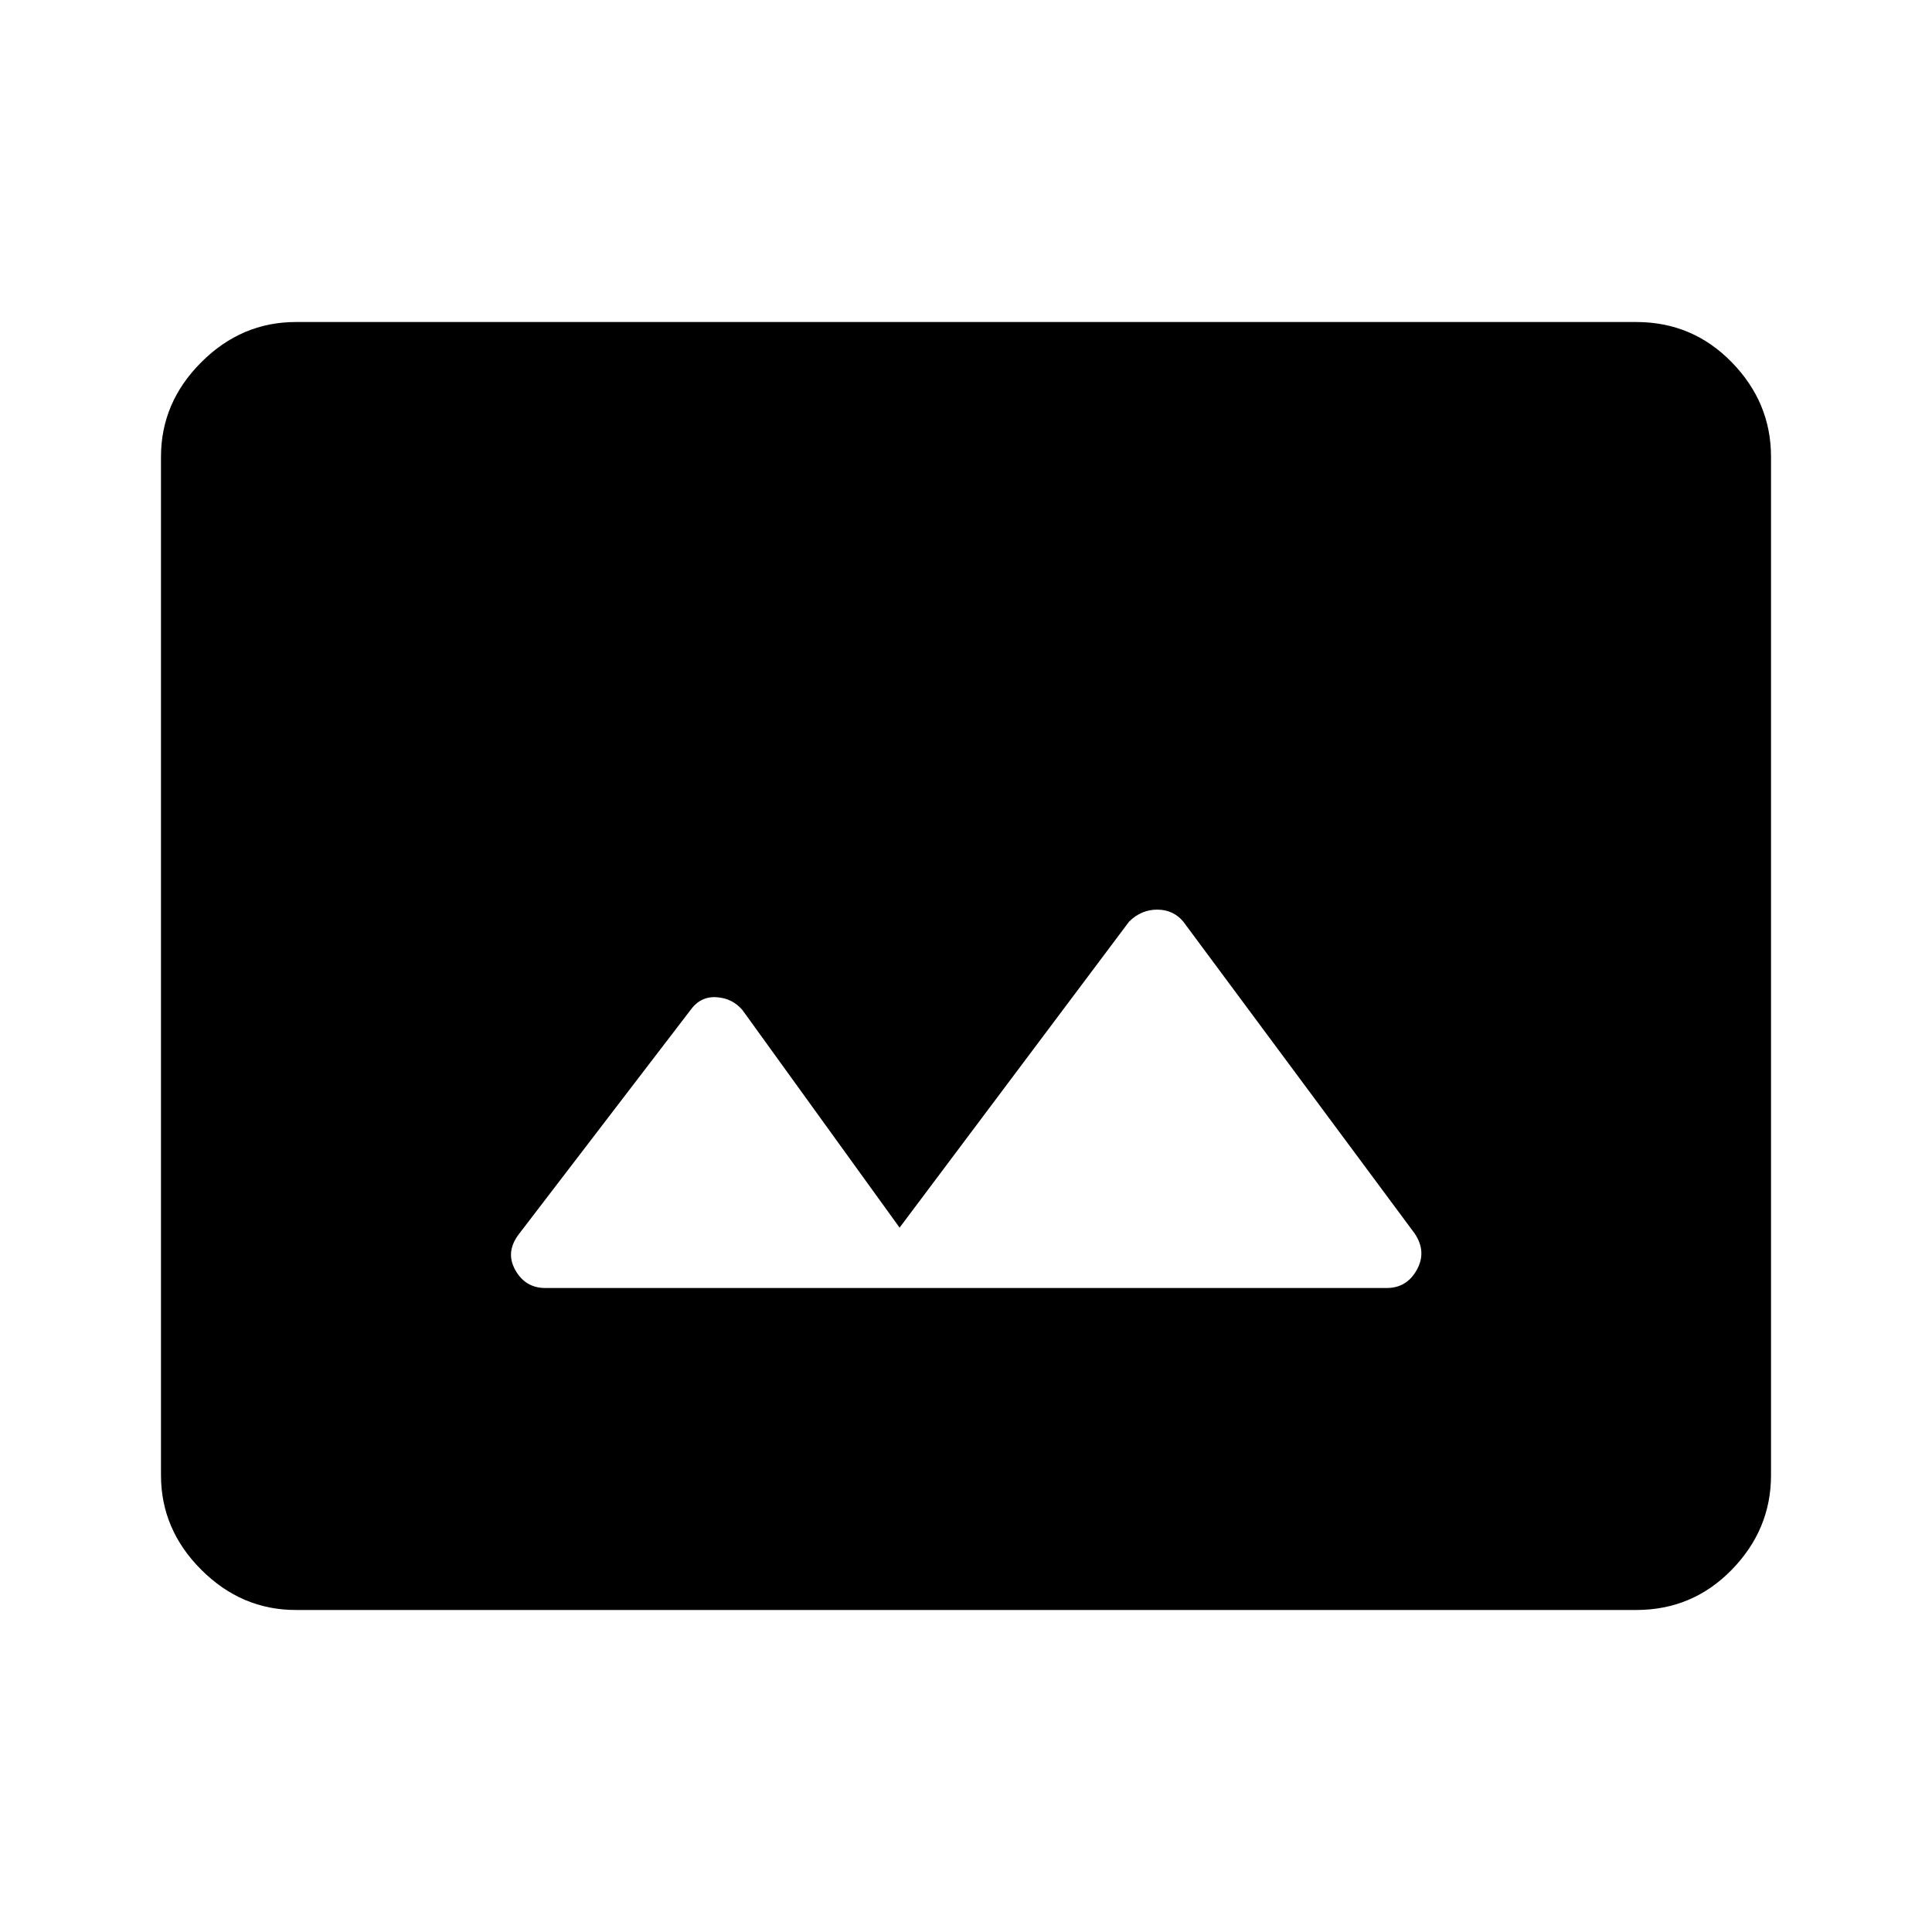 <svg xmlns="http://www.w3.org/2000/svg" height="40" width="40"><path d="M11.292 26.667H28.708Q29.125 26.667 29.333 26.292Q29.542 25.917 29.292 25.542L24.5 19.083Q24.292 18.833 23.958 18.833Q23.625 18.833 23.375 19.083L18.625 25.417L15.375 20.917Q15.167 20.667 14.833 20.646Q14.5 20.625 14.292 20.917L10.75 25.542Q10.458 25.917 10.667 26.292Q10.875 26.667 11.292 26.667ZM6.125 33.333Q5 33.333 4.167 32.5Q3.333 31.667 3.333 30.542V9.458Q3.333 8.333 4.167 7.5Q5 6.667 6.125 6.667H33.875Q35.042 6.667 35.854 7.5Q36.667 8.333 36.667 9.458V30.542Q36.667 31.667 35.854 32.5Q35.042 33.333 33.875 33.333Z"/></svg>